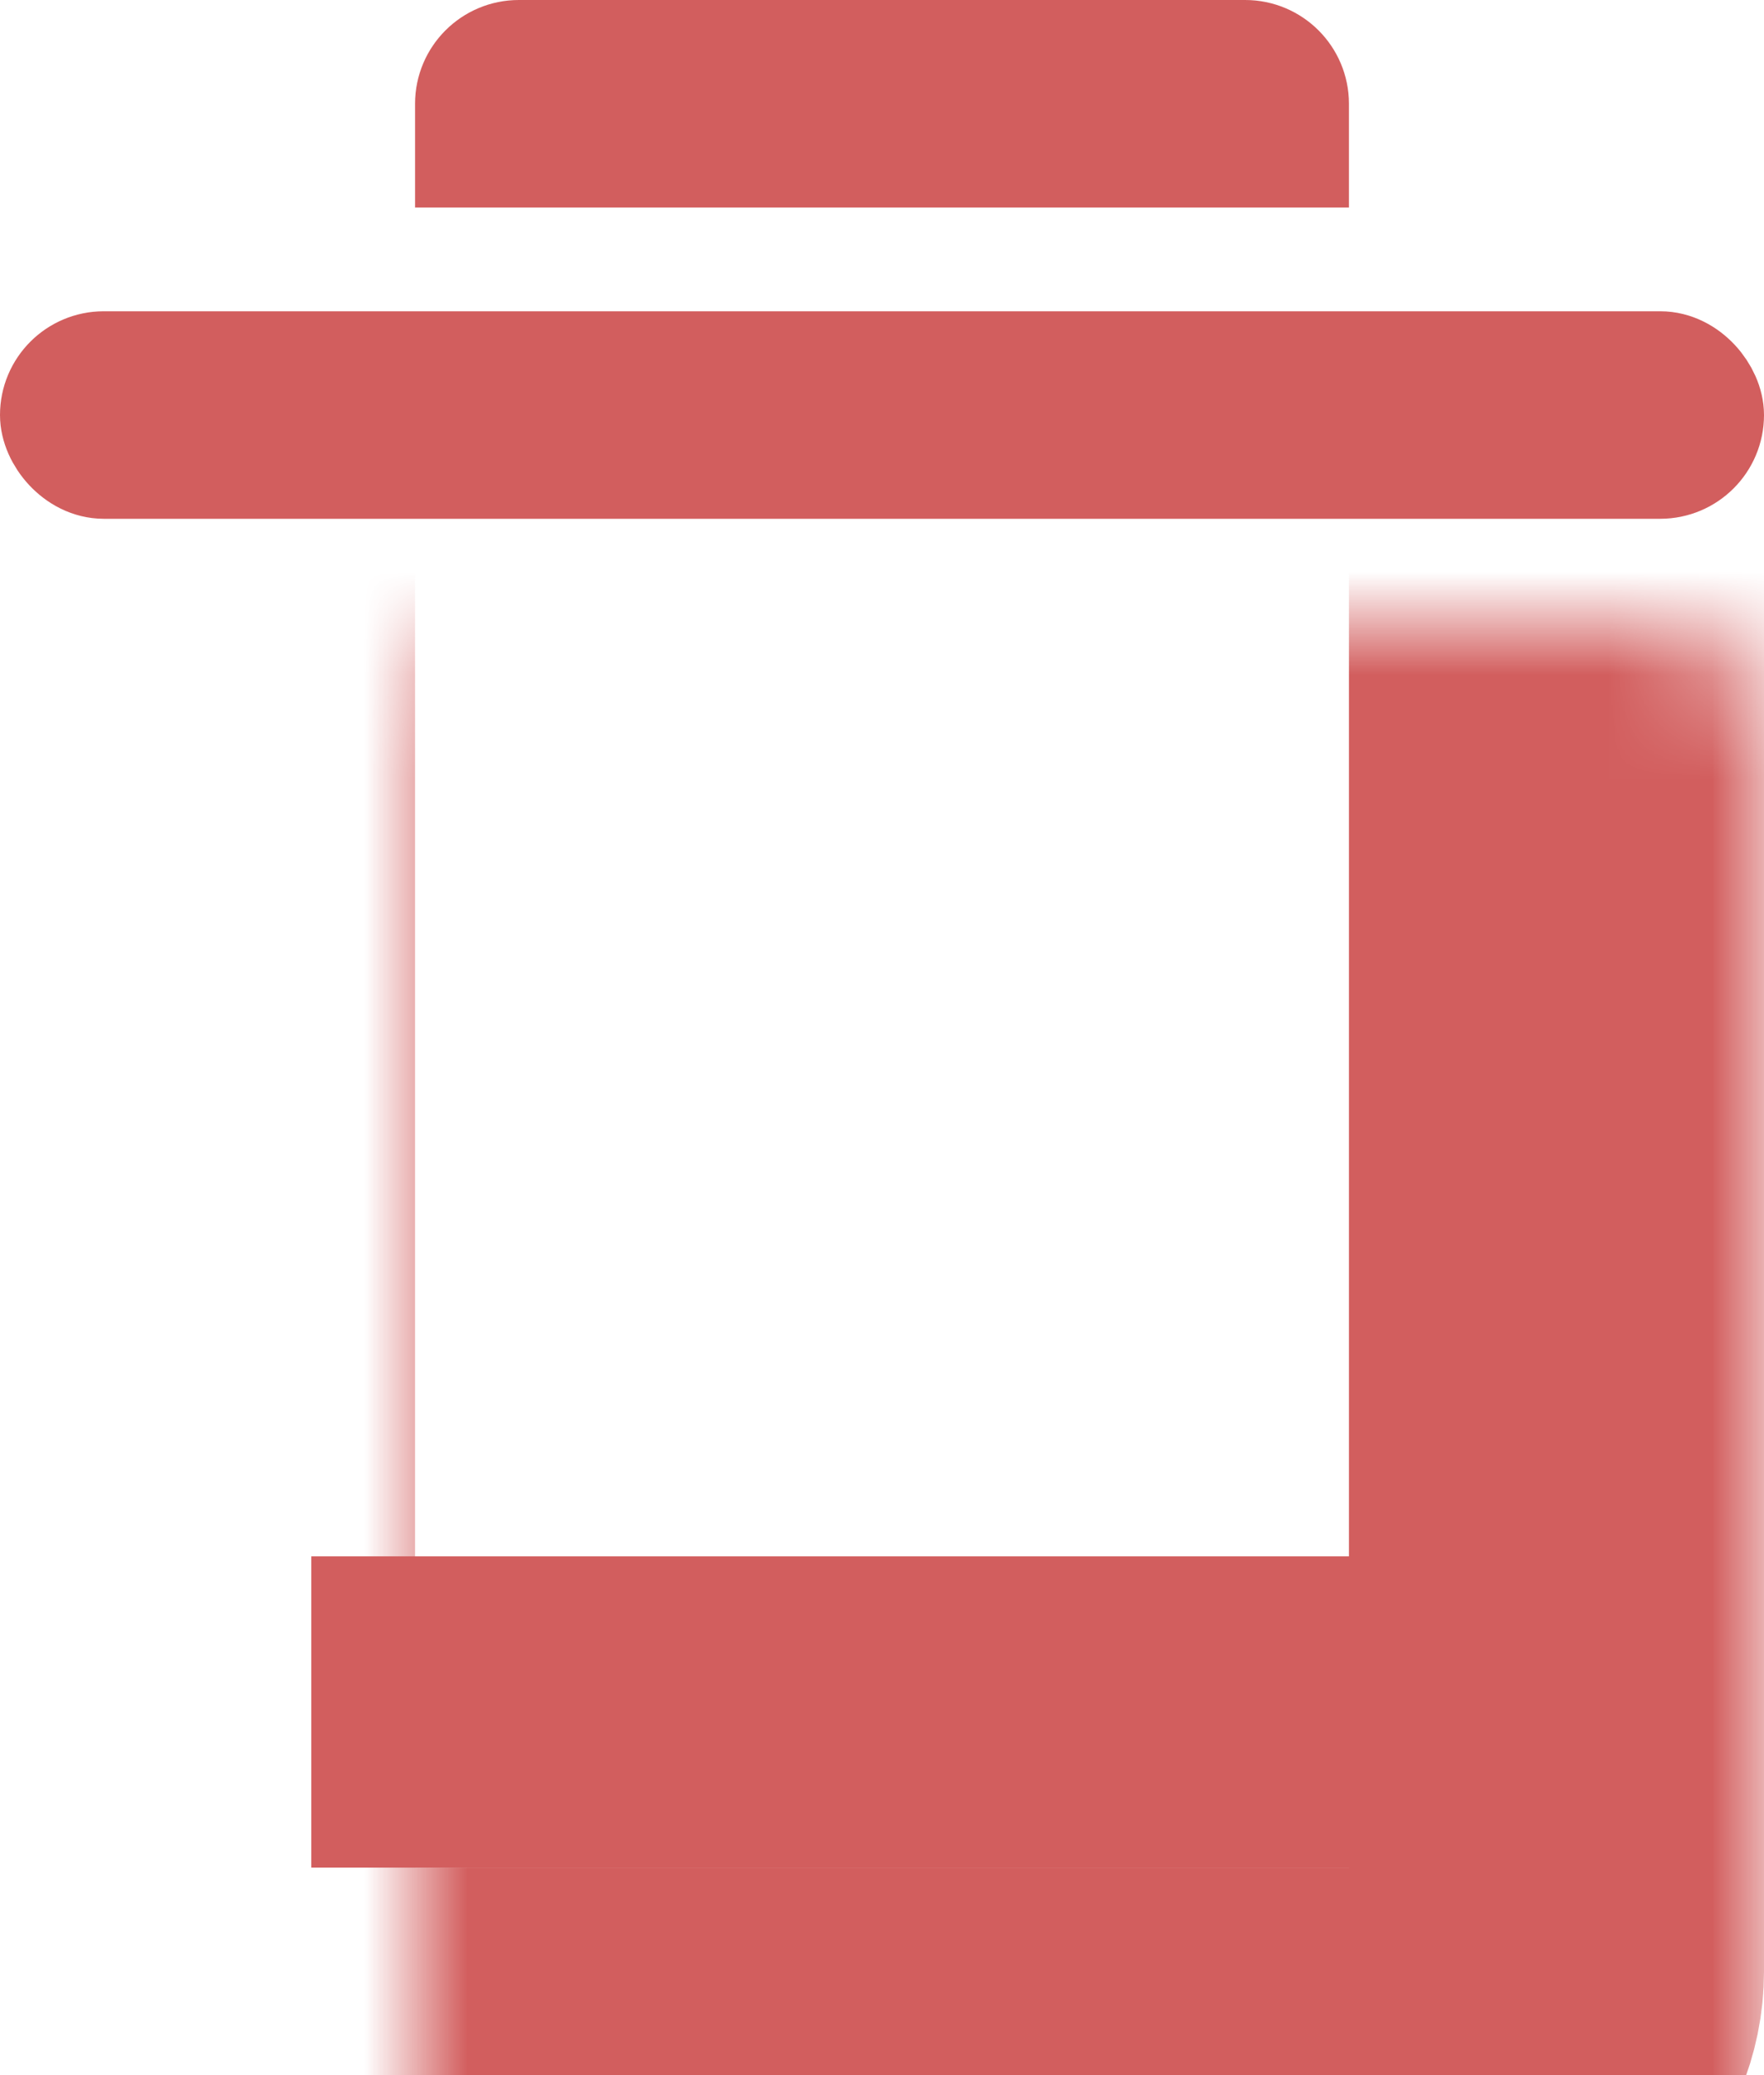 <svg width="17" height="20" viewBox="0 0 17 20" fill="none" xmlns="http://www.w3.org/2000/svg">
<rect x="0.5" y="3.5" width="16" height="1" rx="0.5" fill="#D25E5E" stroke="#D25E5E"/>
<path d="M4.5 1C4.5 0.724 4.724 0.5 5 0.5H12C12.276 0.5 12.5 0.724 12.5 1V1.5H4.5V1Z" fill="#D25E5E" stroke="#D25E5E"/>
<mask id="path-3-inside-1" fill="white">
<rect x="2" y="3" width="13" height="17" rx="1"/>
</mask>
<rect x="2" y="3" width="13" height="17" rx="1" stroke="#D25E5E" stroke-width="4" mask="url(#path-3-inside-1)"/>
<rect x="3" y="15" width="11" height="3" fill="#D25E5E"/>
</svg>
